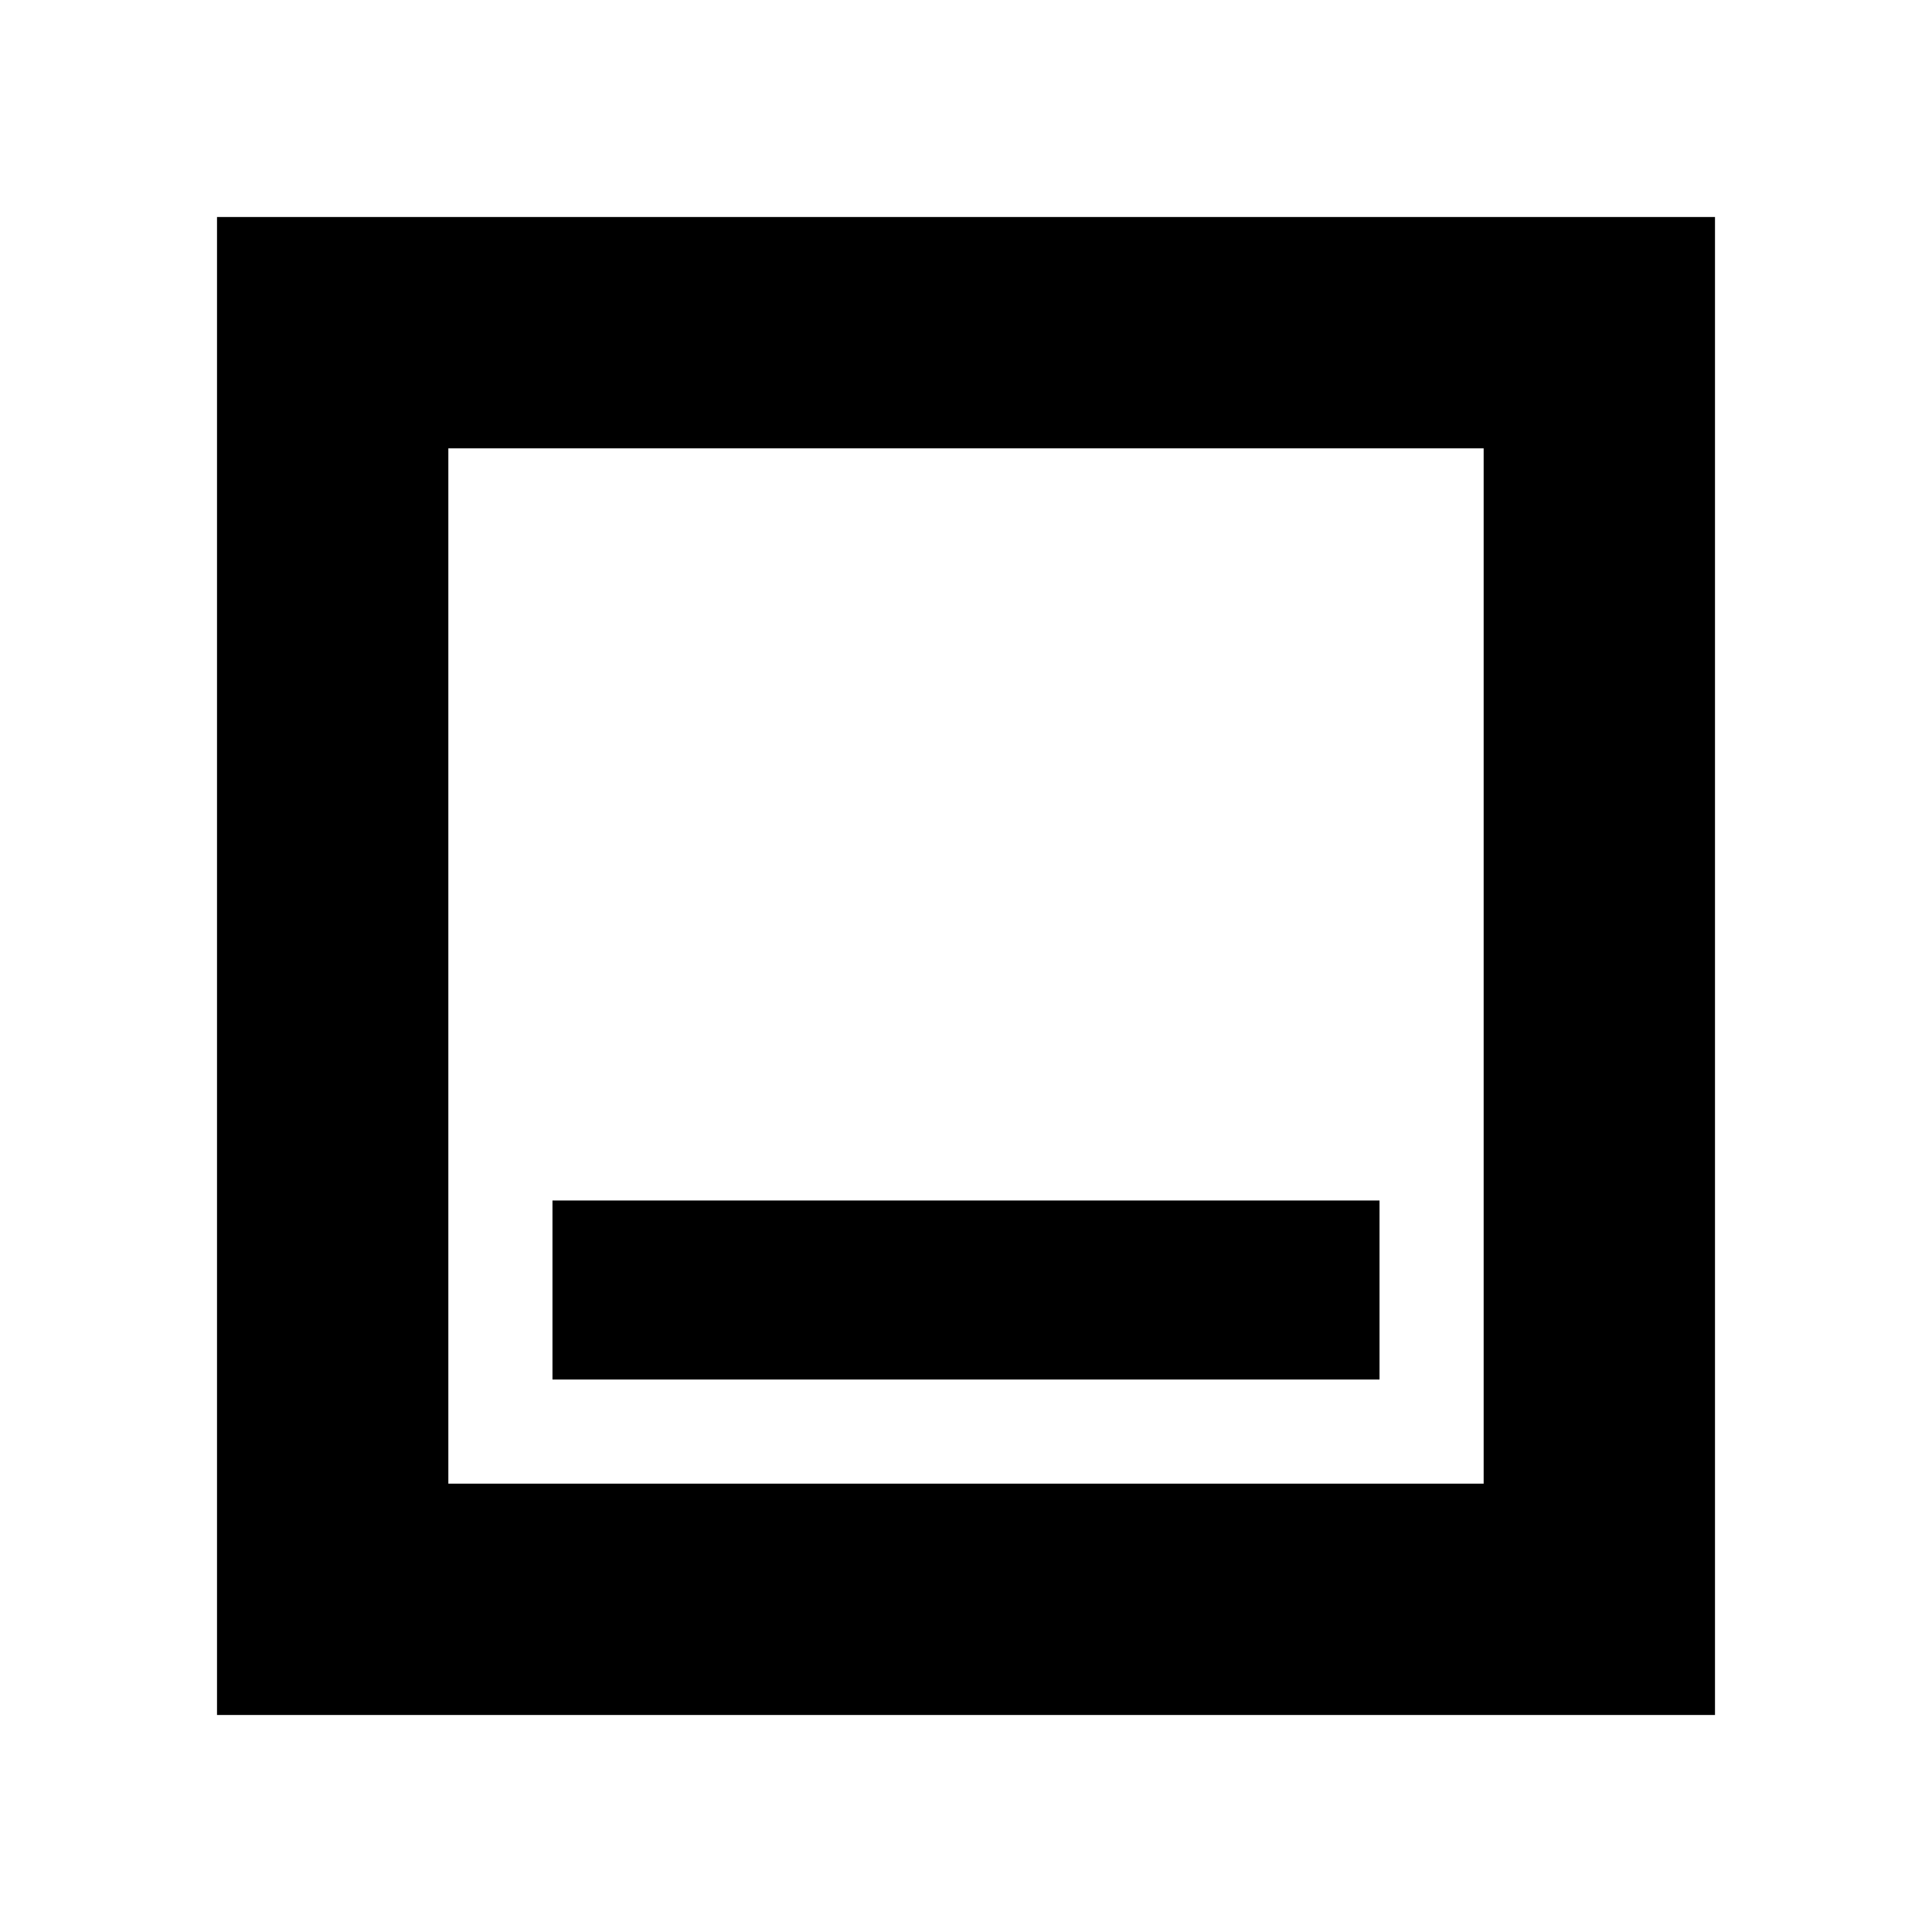 <svg xmlns="http://www.w3.org/2000/svg" height="20" viewBox="0 -960 960 960" width="20"><path d="M274.52-274.52h410.96v-88.96H274.52v88.96ZM107.83-107.83v-744.34h744.34v744.34H107.83Zm114.95-114.95h514.44v-514.44H222.78v514.44Zm0 0v-514.44 514.44Z"/></svg>
